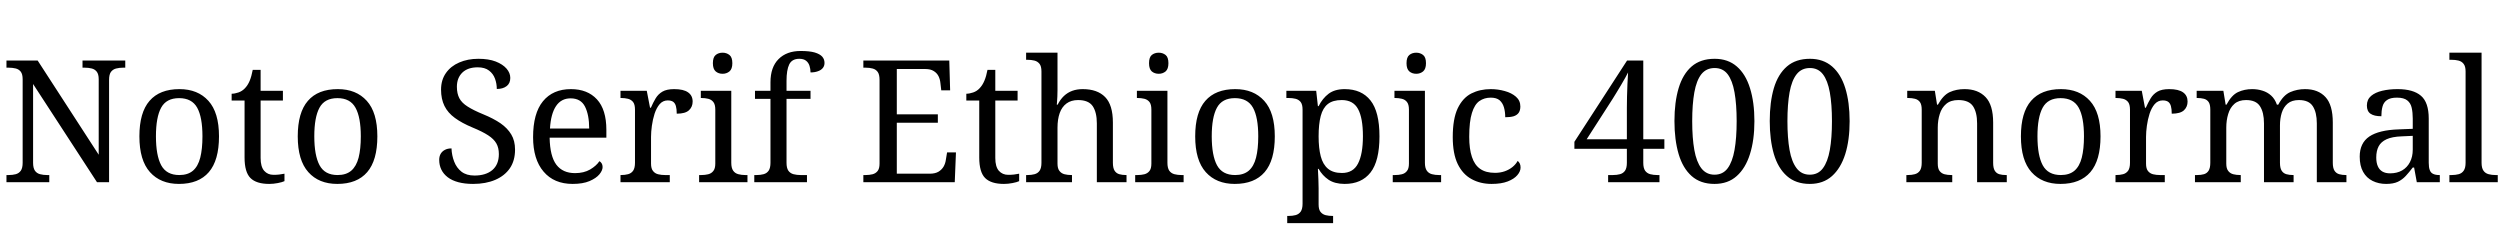<svg xmlns="http://www.w3.org/2000/svg" xmlns:xlink="http://www.w3.org/1999/xlink" width="352.056" height="32.688"><path fill="black" d="M6.94 25.66L0.91 25.66L0.91 24.65L1.22 24.65Q1.78 24.65 2.22 24.53Q2.66 24.41 2.93 24.04Q3.19 23.66 3.19 22.92L3.19 22.92L3.19 11.16Q3.19 10.44 2.92 10.09Q2.64 9.74 2.20 9.64Q1.75 9.53 1.22 9.53L1.22 9.53L0.91 9.53L0.91 8.52L5.30 8.52L13.90 21.79L13.90 11.16Q13.90 10.44 13.62 10.09Q13.34 9.74 12.90 9.64Q12.46 9.53 11.93 9.53L11.93 9.53L11.62 9.53L11.62 8.52L17.64 8.52L17.64 9.53L17.33 9.53Q16.80 9.53 16.34 9.65Q15.89 9.77 15.62 10.13Q15.36 10.49 15.36 11.26L15.36 11.26L15.36 25.66L13.66 25.66L4.66 11.83L4.66 22.92Q4.66 23.66 4.92 24.04Q5.18 24.41 5.64 24.53Q6.10 24.65 6.62 24.65L6.62 24.65L6.94 24.65L6.94 25.66ZM25.20 25.90L25.20 25.90Q22.61 25.90 21.12 24.24Q19.63 22.58 19.63 19.20L19.63 19.20Q19.63 15.84 21.06 14.20Q22.49 12.55 25.27 12.55L25.27 12.55Q27.86 12.55 29.35 14.20Q30.84 15.84 30.84 19.20L30.84 19.20Q30.84 22.58 29.41 24.24Q27.98 25.90 25.20 25.90ZM25.25 24.65L25.25 24.65Q26.45 24.65 27.17 24.04Q27.89 23.42 28.20 22.20Q28.51 20.98 28.51 19.20L28.51 19.20Q28.51 16.51 27.77 15.17Q27.02 13.82 25.22 13.82L25.22 13.82Q23.42 13.82 22.69 15.17Q21.96 16.51 21.96 19.20L21.96 19.20Q21.96 21.89 22.70 23.27Q23.45 24.65 25.25 24.65ZM37.92 25.90L37.92 25.90Q36.10 25.90 35.27 25.07Q34.44 24.24 34.44 22.18L34.44 22.18L34.44 14.16L32.62 14.16L32.62 13.20Q33.05 13.20 33.58 13.02Q34.10 12.84 34.49 12.43L34.49 12.43Q34.90 12.00 35.16 11.38Q35.42 10.75 35.59 9.84L35.59 9.84L36.70 9.84L36.70 12.79L39.84 12.79L39.84 14.16L36.70 14.16L36.70 22.25Q36.70 23.47 37.20 24.05Q37.70 24.62 38.52 24.62L38.52 24.62Q38.95 24.62 39.31 24.58Q39.67 24.53 40.06 24.46L40.06 24.46L40.06 25.51Q39.74 25.66 39.12 25.78Q38.50 25.90 37.92 25.90ZM47.50 25.90L47.50 25.90Q44.90 25.90 43.42 24.24Q41.93 22.58 41.93 19.20L41.93 19.20Q41.93 15.84 43.36 14.20Q44.78 12.55 47.57 12.55L47.57 12.55Q50.16 12.55 51.65 14.20Q53.14 15.84 53.14 19.20L53.14 19.20Q53.14 22.58 51.71 24.24Q50.28 25.90 47.50 25.90ZM47.54 24.65L47.54 24.65Q48.74 24.65 49.46 24.04Q50.18 23.42 50.50 22.20Q50.81 20.98 50.81 19.20L50.81 19.20Q50.81 16.51 50.06 15.17Q49.32 13.82 47.52 13.82L47.52 13.82Q45.72 13.82 44.99 15.17Q44.26 16.51 44.26 19.20L44.26 19.20Q44.26 21.89 45.00 23.27Q45.74 24.65 47.54 24.65ZM66.62 25.90L66.62 25.90Q65.45 25.90 64.55 25.66Q63.65 25.42 63.05 24.96Q62.45 24.50 62.15 23.88Q61.85 23.26 61.85 22.51L61.85 22.51Q61.85 22.03 62.05 21.67Q62.26 21.31 62.64 21.11Q63.02 20.90 63.58 20.90L63.58 20.90Q63.62 21.89 63.96 22.76Q64.30 23.64 64.99 24.18Q65.69 24.72 66.82 24.72L66.82 24.72Q68.42 24.72 69.34 23.94Q70.25 23.16 70.25 21.70L70.25 21.70Q70.25 20.81 69.90 20.20Q69.55 19.58 68.75 19.06Q67.94 18.53 66.53 17.95L66.53 17.95Q65.04 17.33 64.06 16.61Q63.07 15.89 62.59 14.92Q62.11 13.94 62.11 12.62L62.11 12.62Q62.11 11.26 62.80 10.28Q63.48 9.31 64.67 8.80Q65.86 8.28 67.37 8.28L67.37 8.28Q68.81 8.28 69.80 8.66Q70.80 9.05 71.33 9.66Q71.86 10.27 71.86 10.97L71.86 10.97Q71.86 11.74 71.34 12.13Q70.82 12.53 69.96 12.53L69.96 12.53Q69.96 11.78 69.71 11.09Q69.46 10.39 68.87 9.94Q68.28 9.48 67.27 9.48L67.27 9.48Q65.88 9.48 65.11 10.22Q64.34 10.97 64.34 12.22L64.34 12.22Q64.34 13.18 64.69 13.84Q65.04 14.50 65.86 15.01Q66.67 15.53 68.06 16.10L68.06 16.10Q69.48 16.68 70.48 17.36Q71.47 18.05 72 18.94Q72.53 19.82 72.53 21.07L72.53 21.07Q72.53 22.61 71.81 23.68Q71.09 24.74 69.76 25.32Q68.42 25.90 66.62 25.90ZM80.64 25.90L80.64 25.90Q78.02 25.90 76.55 24.17Q75.07 22.44 75.07 19.32L75.07 19.32Q75.07 15.96 76.46 14.26Q77.86 12.55 80.40 12.55L80.40 12.55Q82.73 12.55 84.06 13.99Q85.39 15.43 85.39 18.29L85.39 18.29L85.39 19.39L77.40 19.39Q77.45 22.01 78.35 23.20Q79.25 24.38 80.98 24.38L80.98 24.38Q82.22 24.38 83.10 23.87Q83.98 23.35 84.41 22.70L84.41 22.70Q84.58 22.78 84.72 22.99Q84.86 23.21 84.86 23.52L84.86 23.52Q84.86 24 84.41 24.55Q83.95 25.10 83.02 25.50Q82.08 25.90 80.64 25.90ZM77.45 18.10L82.97 18.10Q82.97 16.18 82.38 15.01Q81.79 13.85 80.35 13.85L80.35 13.85Q79.03 13.85 78.30 14.94Q77.57 16.03 77.45 18.10L77.45 18.10ZM94.32 25.66L87.38 25.66L87.38 24.65L87.46 24.65Q88.01 24.65 88.45 24.53Q88.90 24.41 89.16 24.04Q89.42 23.66 89.42 22.92L89.42 22.92L89.42 15.43Q89.42 14.71 89.15 14.36Q88.87 14.02 88.43 13.91Q87.98 13.80 87.46 13.80L87.46 13.80L87.38 13.80L87.38 12.79L91.08 12.79L91.54 15.17L91.66 15.17Q91.97 14.45 92.33 13.85Q92.69 13.25 93.29 12.90Q93.89 12.55 94.94 12.55L94.94 12.55Q96.26 12.55 96.90 13.01Q97.54 13.46 97.54 14.30L97.54 14.30Q97.54 15.05 97.02 15.53Q96.50 16.01 95.30 16.01L95.30 16.01Q95.30 15.34 95.18 14.93Q95.06 14.52 94.79 14.33Q94.51 14.14 94.03 14.14L94.03 14.14Q93.36 14.14 92.90 14.66Q92.45 15.19 92.18 16.01Q91.92 16.82 91.80 17.70Q91.68 18.58 91.68 19.27L91.68 19.27L91.68 23.04Q91.68 23.74 91.96 24.08Q92.23 24.43 92.68 24.54Q93.12 24.65 93.65 24.65L93.65 24.65L94.32 24.65L94.32 25.66ZM105.26 25.66L98.45 25.66L98.45 24.65L98.76 24.65Q99.29 24.65 99.73 24.54Q100.18 24.43 100.45 24.08Q100.73 23.74 100.73 23.04L100.73 23.04L100.73 15.43Q100.73 14.71 100.45 14.36Q100.18 14.02 99.73 13.91Q99.29 13.80 98.76 13.80L98.76 13.80L98.69 13.80L98.69 12.79L102.98 12.79L102.98 22.92Q102.98 23.66 103.25 24.04Q103.51 24.41 103.97 24.53Q104.42 24.65 104.95 24.65L104.95 24.65L105.26 24.65L105.26 25.66ZM101.76 10.39L101.76 10.39Q101.18 10.39 100.79 10.06Q100.39 9.72 100.39 8.90L100.39 8.90Q100.39 8.06 100.79 7.74Q101.18 7.42 101.76 7.42L101.76 7.42Q102.31 7.42 102.72 7.74Q103.13 8.06 103.13 8.90L103.13 8.90Q103.13 9.72 102.72 10.06Q102.31 10.39 101.76 10.39ZM113.64 25.66L106.22 25.66L106.22 24.65L106.54 24.65Q107.09 24.65 107.53 24.53Q107.98 24.41 108.24 24.04Q108.50 23.66 108.50 22.92L108.50 22.92L108.50 13.92L106.32 13.92L106.32 12.79L108.50 12.79L108.50 11.59Q108.50 9.46 109.64 8.32Q110.78 7.18 112.75 7.18L112.75 7.18Q114.00 7.18 114.73 7.39Q115.46 7.61 115.79 7.98Q116.11 8.35 116.11 8.86L116.11 8.86Q116.11 9.29 115.86 9.59Q115.61 9.89 115.16 10.04Q114.72 10.20 114.14 10.20L114.14 10.20Q114.14 9.72 114.00 9.28Q113.86 8.83 113.52 8.56Q113.18 8.28 112.56 8.28L112.56 8.28Q111.53 8.28 111.14 9.07Q110.76 9.86 110.76 11.38L110.76 11.38L110.76 12.79L114.14 12.79L114.14 13.92L110.76 13.92L110.76 22.92Q110.76 23.66 111.02 24.04Q111.29 24.41 111.74 24.53Q112.20 24.65 112.73 24.65L112.73 24.65L113.64 24.65L113.64 25.66ZM134.45 25.66L121.58 25.66L121.58 24.65L121.90 24.65Q122.42 24.65 122.87 24.54Q123.31 24.43 123.59 24.08Q123.86 23.74 123.86 23.04L123.86 23.04L123.86 11.26Q123.86 10.49 123.60 10.13Q123.34 9.77 122.89 9.65Q122.45 9.53 121.90 9.53L121.90 9.53L121.58 9.53L121.58 8.52L133.68 8.52L133.80 12.72L132.55 12.72L132.43 11.69Q132.38 11.16 132.16 10.72Q131.93 10.27 131.48 10.00Q131.04 9.72 130.32 9.72L130.32 9.72L126.29 9.72L126.29 16.10L132.07 16.10L132.07 17.28L126.29 17.28L126.29 24.46L130.92 24.46Q131.69 24.46 132.16 24.18Q132.62 23.90 132.88 23.46Q133.13 23.02 133.20 22.49L133.20 22.49L133.37 21.46L134.62 21.46L134.45 25.66ZM141.38 25.90L141.38 25.90Q139.56 25.90 138.73 25.07Q137.90 24.24 137.90 22.18L137.90 22.18L137.90 14.16L136.08 14.16L136.08 13.20Q136.51 13.20 137.04 13.02Q137.57 12.84 137.95 12.43L137.95 12.43Q138.36 12.00 138.62 11.38Q138.89 10.75 139.06 9.84L139.06 9.84L140.16 9.84L140.16 12.79L143.30 12.79L143.30 14.16L140.16 14.16L140.16 22.25Q140.16 23.47 140.66 24.05Q141.17 24.62 141.98 24.62L141.98 24.62Q142.42 24.62 142.78 24.58Q143.14 24.53 143.52 24.46L143.52 24.46L143.52 25.51Q143.21 25.66 142.58 25.78Q141.96 25.90 141.38 25.90ZM150.96 25.66L144.50 25.66L144.50 24.65L144.70 24.65Q145.25 24.65 145.69 24.53Q146.14 24.41 146.40 24.04Q146.66 23.66 146.66 22.92L146.66 22.92L146.66 10.06Q146.66 9.34 146.39 8.99Q146.11 8.64 145.67 8.53Q145.22 8.42 144.70 8.42L144.70 8.42L144.50 8.42L144.50 7.42L148.92 7.42L148.92 12.70Q148.92 13.13 148.90 13.60Q148.87 14.06 148.85 14.40Q148.82 14.74 148.82 14.74L148.82 14.74L148.94 14.74Q149.30 14.02 149.82 13.52Q150.34 13.03 151.00 12.79Q151.66 12.55 152.47 12.55L152.47 12.55Q154.54 12.55 155.63 13.67Q156.72 14.78 156.72 17.26L156.72 17.26L156.72 22.92Q156.72 23.66 156.96 24.04Q157.20 24.41 157.62 24.53Q158.04 24.65 158.57 24.65L158.57 24.65L158.64 24.65L158.64 25.66L154.46 25.66L154.46 17.38Q154.46 15.82 153.88 14.95Q153.29 14.09 151.82 14.09L151.82 14.09Q150.84 14.09 150.19 14.57Q149.54 15.05 149.23 15.92Q148.92 16.80 148.92 17.98L148.92 17.98L148.92 23.04Q148.92 23.74 149.20 24.08Q149.47 24.43 149.92 24.54Q150.36 24.65 150.89 24.65L150.89 24.65L150.96 24.65L150.96 25.66ZM166.68 25.66L159.86 25.66L159.86 24.65L160.18 24.65Q160.70 24.65 161.15 24.54Q161.59 24.43 161.87 24.08Q162.14 23.74 162.14 23.04L162.14 23.04L162.14 15.43Q162.14 14.71 161.87 14.36Q161.59 14.02 161.15 13.91Q160.70 13.80 160.18 13.80L160.18 13.80L160.10 13.80L160.10 12.79L164.40 12.79L164.40 22.92Q164.40 23.66 164.66 24.04Q164.93 24.41 165.38 24.53Q165.84 24.65 166.37 24.65L166.37 24.65L166.68 24.65L166.68 25.66ZM163.18 10.39L163.18 10.39Q162.60 10.39 162.20 10.06Q161.81 9.72 161.81 8.90L161.81 8.90Q161.81 8.06 162.20 7.74Q162.60 7.42 163.18 7.42L163.18 7.42Q163.73 7.42 164.14 7.74Q164.54 8.06 164.54 8.90L164.54 8.90Q164.54 9.72 164.14 10.06Q163.73 10.39 163.18 10.39ZM173.88 25.90L173.88 25.90Q171.29 25.90 169.80 24.24Q168.31 22.58 168.31 19.20L168.31 19.20Q168.31 15.84 169.74 14.20Q171.17 12.55 173.95 12.55L173.95 12.55Q176.54 12.55 178.03 14.20Q179.52 15.84 179.52 19.20L179.52 19.20Q179.52 22.58 178.09 24.24Q176.66 25.90 173.88 25.90ZM173.93 24.65L173.93 24.65Q175.13 24.65 175.85 24.04Q176.57 23.42 176.88 22.20Q177.19 20.98 177.19 19.20L177.19 19.20Q177.19 16.51 176.45 15.17Q175.70 13.82 173.90 13.82L173.90 13.82Q172.10 13.82 171.37 15.17Q170.64 16.51 170.64 19.20L170.64 19.20Q170.64 21.89 171.38 23.27Q172.13 24.65 173.93 24.65ZM187.73 31.42L181.27 31.42L181.27 30.41L181.46 30.41Q182.02 30.41 182.46 30.29Q182.90 30.17 183.17 29.80Q183.43 29.42 183.43 28.68L183.43 28.68L183.43 15.43Q183.43 14.71 183.16 14.36Q182.88 14.02 182.44 13.91Q181.99 13.80 181.46 13.80L181.46 13.80L181.15 13.80L181.15 12.79L185.35 12.79L185.59 14.95L185.69 14.95Q186.24 13.85 187.10 13.20Q187.97 12.55 189.36 12.55L189.36 12.55Q191.74 12.55 193.00 14.15Q194.26 15.74 194.26 19.20L194.26 19.20Q194.26 22.68 193.00 24.29Q191.74 25.90 189.36 25.90L189.36 25.90Q187.97 25.90 187.09 25.31Q186.22 24.72 185.69 23.78L185.69 23.78L185.59 23.78Q185.64 24.48 185.66 25.26Q185.69 26.04 185.69 26.50L185.69 26.50L185.69 28.80Q185.69 29.50 185.96 29.84Q186.24 30.19 186.68 30.30Q187.13 30.41 187.66 30.41L187.66 30.41L187.73 30.41L187.73 31.42ZM188.98 24.36L188.98 24.36Q190.56 24.36 191.24 23.03Q191.93 21.70 191.93 19.18L191.93 19.18Q191.93 16.61 191.24 15.35Q190.56 14.09 188.95 14.09L188.95 14.09Q187.70 14.09 187.00 14.64Q186.29 15.19 185.99 16.33Q185.69 17.47 185.69 19.20L185.69 19.20Q185.69 20.86 185.99 22.01Q186.29 23.16 187.01 23.76Q187.73 24.36 188.98 24.36ZM202.94 25.66L196.13 25.66L196.13 24.65L196.44 24.65Q196.97 24.65 197.41 24.54Q197.86 24.43 198.13 24.08Q198.41 23.74 198.41 23.04L198.41 23.04L198.41 15.43Q198.41 14.71 198.13 14.36Q197.86 14.02 197.41 13.91Q196.97 13.80 196.44 13.80L196.44 13.80L196.37 13.80L196.37 12.79L200.66 12.79L200.66 22.92Q200.66 23.66 200.93 24.04Q201.19 24.41 201.65 24.53Q202.10 24.65 202.63 24.65L202.63 24.65L202.94 24.65L202.94 25.66ZM199.44 10.39L199.44 10.39Q198.86 10.39 198.47 10.06Q198.07 9.72 198.07 8.90L198.07 8.90Q198.07 8.06 198.47 7.74Q198.86 7.42 199.44 7.42L199.44 7.42Q199.99 7.42 200.40 7.74Q200.81 8.06 200.81 8.90L200.81 8.90Q200.81 9.72 200.40 10.06Q199.99 10.39 199.44 10.39ZM210.05 25.90L210.05 25.90Q208.46 25.90 207.23 25.22Q205.99 24.55 205.28 23.10Q204.58 21.65 204.58 19.30L204.58 19.30Q204.58 16.73 205.28 15.25Q205.99 13.78 207.20 13.16Q208.42 12.55 209.93 12.55L209.93 12.55Q210.94 12.55 211.90 12.82Q212.86 13.08 213.48 13.62Q214.10 14.16 214.10 15.00L214.10 15.00Q214.10 15.55 213.86 15.89Q213.62 16.22 213.16 16.37Q212.69 16.51 211.97 16.51L211.97 16.51Q211.97 15.74 211.79 15.12Q211.61 14.50 211.18 14.12Q210.74 13.75 209.93 13.75L209.93 13.75Q209.02 13.75 208.33 14.23Q207.65 14.71 207.28 15.91Q206.90 17.11 206.90 19.27L206.90 19.27Q206.90 20.98 207.28 22.10Q207.65 23.23 208.44 23.78Q209.23 24.34 210.53 24.34L210.53 24.34Q211.27 24.34 211.90 24.12Q212.52 23.90 212.99 23.52Q213.46 23.14 213.72 22.66L213.72 22.66Q213.91 22.80 214.02 23.03Q214.13 23.26 214.13 23.59L214.13 23.59Q214.13 24.14 213.67 24.67Q213.22 25.20 212.32 25.55Q211.42 25.90 210.05 25.90ZM233.69 25.66L226.46 25.66L226.46 24.65L227.14 24.65Q227.69 24.65 228.13 24.53Q228.58 24.41 228.84 24.04Q229.10 23.66 229.10 22.92L229.10 22.92L229.10 20.95L221.71 20.95L221.71 19.97L229.13 8.52L231.41 8.52L231.41 19.61L234.38 19.61L234.38 20.95L231.41 20.95L231.41 22.92Q231.41 23.66 231.67 24.04Q231.94 24.41 232.39 24.53Q232.85 24.65 233.38 24.65L233.38 24.65L233.69 24.65L233.69 25.66ZM227.11 13.90L223.44 19.61L229.10 19.61L229.10 15.17Q229.10 14.47 229.12 13.60Q229.13 12.72 229.18 11.83Q229.22 10.94 229.27 10.20L229.27 10.20Q229.15 10.44 228.89 10.92Q228.62 11.40 228.29 11.96Q227.95 12.53 227.64 13.04Q227.33 13.56 227.11 13.90L227.11 13.90ZM241.44 25.90L241.44 25.90Q239.47 25.90 238.22 24.79Q236.98 23.69 236.39 21.70Q235.80 19.70 235.80 17.04L235.80 17.04Q235.80 14.38 236.39 12.41Q236.98 10.44 238.22 9.36Q239.47 8.28 241.46 8.28L241.46 8.28Q243.34 8.28 244.58 9.36Q245.83 10.44 246.44 12.42Q247.06 14.40 247.06 17.06L247.06 17.06Q247.06 19.73 246.43 21.71Q245.81 23.69 244.57 24.79Q243.34 25.90 241.44 25.90ZM241.44 24.60L241.44 24.60Q242.62 24.60 243.29 23.70Q243.96 22.80 244.26 21.12Q244.56 19.44 244.56 17.06L244.56 17.06Q244.56 14.69 244.26 13.01Q243.96 11.33 243.29 10.45Q242.62 9.58 241.46 9.58L241.46 9.58Q240.29 9.58 239.59 10.45Q238.90 11.33 238.60 13.01Q238.30 14.69 238.30 17.06L238.30 17.06Q238.30 19.44 238.60 21.12Q238.90 22.80 239.59 23.70Q240.29 24.60 241.44 24.60ZM254.86 25.90L254.86 25.90Q252.89 25.90 251.64 24.79Q250.39 23.69 249.80 21.70Q249.22 19.70 249.22 17.04L249.22 17.04Q249.22 14.38 249.80 12.41Q250.39 10.44 251.64 9.36Q252.89 8.28 254.88 8.28L254.88 8.28Q256.75 8.28 258.00 9.36Q259.25 10.44 259.86 12.42Q260.47 14.40 260.47 17.06L260.47 17.06Q260.47 19.73 259.85 21.71Q259.22 23.69 257.99 24.79Q256.75 25.90 254.86 25.90ZM254.86 24.60L254.86 24.60Q256.03 24.60 256.70 23.70Q257.38 22.80 257.68 21.12Q257.98 19.44 257.98 17.06L257.98 17.06Q257.98 14.69 257.68 13.01Q257.38 11.33 256.70 10.45Q256.03 9.58 254.88 9.58L254.88 9.58Q253.70 9.58 253.01 10.45Q252.31 11.33 252.01 13.01Q251.71 14.69 251.71 17.06L251.71 17.06Q251.71 19.44 252.01 21.12Q252.31 22.80 253.01 23.70Q253.70 24.60 254.86 24.60ZM274.92 25.66L268.46 25.66L268.46 24.65L268.66 24.65Q269.21 24.65 269.65 24.53Q270.10 24.41 270.36 24.04Q270.62 23.66 270.62 22.92L270.62 22.92L270.62 15.43Q270.62 14.71 270.36 14.36Q270.10 14.02 269.66 13.91Q269.23 13.80 268.70 13.80L268.70 13.80L268.58 13.80L268.58 12.79L272.47 12.79L272.78 14.74L272.90 14.74Q273.65 13.39 274.57 12.97Q275.50 12.55 276.65 12.55L276.65 12.55Q278.54 12.55 279.61 13.67Q280.68 14.78 280.68 17.26L280.68 17.26L280.68 22.92Q280.68 23.66 280.91 24.04Q281.14 24.41 281.54 24.53Q281.95 24.65 282.48 24.65L282.48 24.65L282.60 24.65L282.60 25.66L278.42 25.66L278.42 17.38Q278.42 15.82 277.84 14.95Q277.25 14.09 275.78 14.09L275.78 14.09Q274.70 14.09 274.07 14.63Q273.43 15.17 273.16 16.06Q272.88 16.94 272.88 17.98L272.88 17.98L272.88 23.04Q272.88 23.74 273.14 24.08Q273.41 24.43 273.84 24.54Q274.27 24.65 274.80 24.65L274.80 24.65L274.92 24.65L274.92 25.66ZM290.16 25.90L290.16 25.90Q287.57 25.90 286.08 24.24Q284.59 22.58 284.59 19.20L284.59 19.20Q284.59 15.84 286.02 14.20Q287.45 12.55 290.23 12.55L290.23 12.55Q292.82 12.55 294.31 14.20Q295.80 15.84 295.80 19.20L295.80 19.20Q295.80 22.58 294.37 24.24Q292.94 25.90 290.16 25.90ZM290.21 24.65L290.21 24.65Q291.41 24.65 292.13 24.04Q292.85 23.42 293.16 22.20Q293.47 20.98 293.47 19.20L293.47 19.20Q293.47 16.51 292.73 15.17Q291.98 13.82 290.18 13.82L290.18 13.82Q288.38 13.82 287.65 15.17Q286.92 16.51 286.92 19.20L286.92 19.20Q286.92 21.89 287.66 23.27Q288.41 24.65 290.21 24.65ZM304.85 25.66L297.91 25.66L297.91 24.65L297.98 24.65Q298.54 24.65 298.98 24.53Q299.42 24.41 299.69 24.04Q299.95 23.66 299.95 22.92L299.95 22.92L299.95 15.43Q299.95 14.71 299.68 14.36Q299.40 14.02 298.96 13.91Q298.51 13.80 297.98 13.80L297.98 13.80L297.91 13.80L297.91 12.79L301.61 12.79L302.06 15.17L302.18 15.17Q302.50 14.45 302.86 13.85Q303.22 13.25 303.82 12.90Q304.42 12.55 305.47 12.55L305.47 12.55Q306.79 12.55 307.43 13.01Q308.06 13.46 308.06 14.30L308.06 14.30Q308.06 15.05 307.55 15.53Q307.03 16.01 305.83 16.01L305.83 16.01Q305.83 15.34 305.71 14.93Q305.59 14.52 305.32 14.33Q305.04 14.14 304.56 14.14L304.56 14.14Q303.89 14.14 303.43 14.66Q302.98 15.19 302.71 16.01Q302.45 16.82 302.33 17.70Q302.21 18.58 302.21 19.27L302.21 19.27L302.21 23.04Q302.21 23.74 302.48 24.08Q302.76 24.43 303.20 24.54Q303.65 24.65 304.18 24.65L304.18 24.65L304.85 24.65L304.85 25.66ZM315.55 25.66L309.10 25.66L309.10 24.65L309.41 24.65Q309.96 24.65 310.37 24.53Q310.78 24.41 311.02 24.04Q311.26 23.66 311.26 22.92L311.26 22.92L311.26 15.43Q311.26 14.71 311.02 14.36Q310.78 14.02 310.36 13.91Q309.94 13.80 309.41 13.80L309.41 13.80L309.34 13.80L309.34 12.79L313.10 12.79L313.42 14.74L313.54 14.74Q314.26 13.39 315.16 12.97Q316.06 12.55 317.16 12.55L317.16 12.55Q317.93 12.55 318.61 12.77Q319.30 12.98 319.82 13.45Q320.35 13.92 320.64 14.74L320.64 14.74L320.83 14.74Q321.55 13.39 322.52 12.97Q323.50 12.55 324.60 12.55L324.60 12.55Q326.45 12.55 327.48 13.67Q328.51 14.78 328.51 17.26L328.51 17.26L328.51 22.92Q328.51 23.66 328.75 24.04Q328.99 24.41 329.41 24.53Q329.83 24.65 330.36 24.65L330.36 24.65L330.43 24.65L330.43 25.66L326.26 25.66L326.26 17.38Q326.26 15.82 325.69 14.95Q325.13 14.09 323.74 14.09L323.74 14.09Q322.75 14.09 322.16 14.58Q321.58 15.07 321.32 15.89Q321.07 16.70 321.07 17.66L321.07 17.66L321.07 22.92Q321.07 23.66 321.31 24.04Q321.55 24.41 321.97 24.53Q322.39 24.65 322.92 24.65L322.92 24.65L322.99 24.65L322.99 25.66L318.82 25.66L318.82 17.38Q318.82 15.82 318.25 14.95Q317.69 14.09 316.30 14.09L316.30 14.09Q315.26 14.09 314.65 14.63Q314.04 15.17 313.78 16.06Q313.51 16.94 313.51 17.98L313.51 17.98L313.51 23.04Q313.51 23.74 313.79 24.08Q314.06 24.43 314.51 24.54Q314.95 24.65 315.48 24.65L315.48 24.65L315.55 24.65L315.55 25.66ZM336.02 25.90L336.02 25.90Q334.97 25.90 334.12 25.48Q333.26 25.06 332.78 24.20Q332.30 23.35 332.30 22.06L332.30 22.06Q332.30 20.14 333.66 19.22Q335.02 18.31 337.78 18.22L337.78 18.22L339.77 18.14L339.77 16.70Q339.77 15.84 339.62 15.18Q339.48 14.52 339.00 14.14Q338.52 13.75 337.54 13.75L337.54 13.75Q336.62 13.75 336.14 14.09Q335.66 14.42 335.51 15.01Q335.35 15.60 335.35 16.37L335.35 16.37Q334.34 16.37 333.83 16.02Q333.31 15.67 333.31 14.86L333.31 14.86Q333.31 14.02 333.90 13.51Q334.49 13.01 335.47 12.78Q336.46 12.55 337.63 12.55L337.63 12.55Q339.84 12.55 340.93 13.49Q342.02 14.42 342.02 16.70L342.02 16.70L342.02 22.92Q342.02 23.59 342.17 23.96Q342.31 24.34 342.65 24.49Q342.98 24.65 343.51 24.65L343.51 24.65L343.58 24.65L343.58 25.66L340.34 25.66L339.96 23.59L339.77 23.59Q339.26 24.26 338.78 24.78Q338.30 25.30 337.67 25.60Q337.03 25.90 336.02 25.90ZM336.58 24.41L336.58 24.41Q337.56 24.41 338.27 24Q338.98 23.59 339.37 22.84Q339.77 22.08 339.77 21.07L339.77 21.07L339.77 19.13L338.23 19.20Q336.86 19.25 336.08 19.61Q335.30 19.97 334.97 20.60Q334.63 21.24 334.63 22.18L334.63 22.18Q334.63 22.92 334.85 23.41Q335.06 23.90 335.50 24.16Q335.93 24.41 336.58 24.41ZM351.74 25.66L344.93 25.66L344.93 24.65L345.24 24.65Q345.79 24.65 346.24 24.53Q346.68 24.41 346.94 24.04Q347.21 23.66 347.21 22.92L347.21 22.92L347.21 10.06Q347.21 9.34 346.93 8.99Q346.66 8.64 346.21 8.53Q345.77 8.42 345.24 8.42L345.24 8.42L344.93 8.42L344.93 7.42L349.46 7.42L349.46 22.92Q349.46 23.66 349.73 24.04Q349.99 24.41 350.45 24.53Q350.90 24.65 351.43 24.65L351.43 24.65L351.74 24.65L351.74 25.66Z"/></svg>
